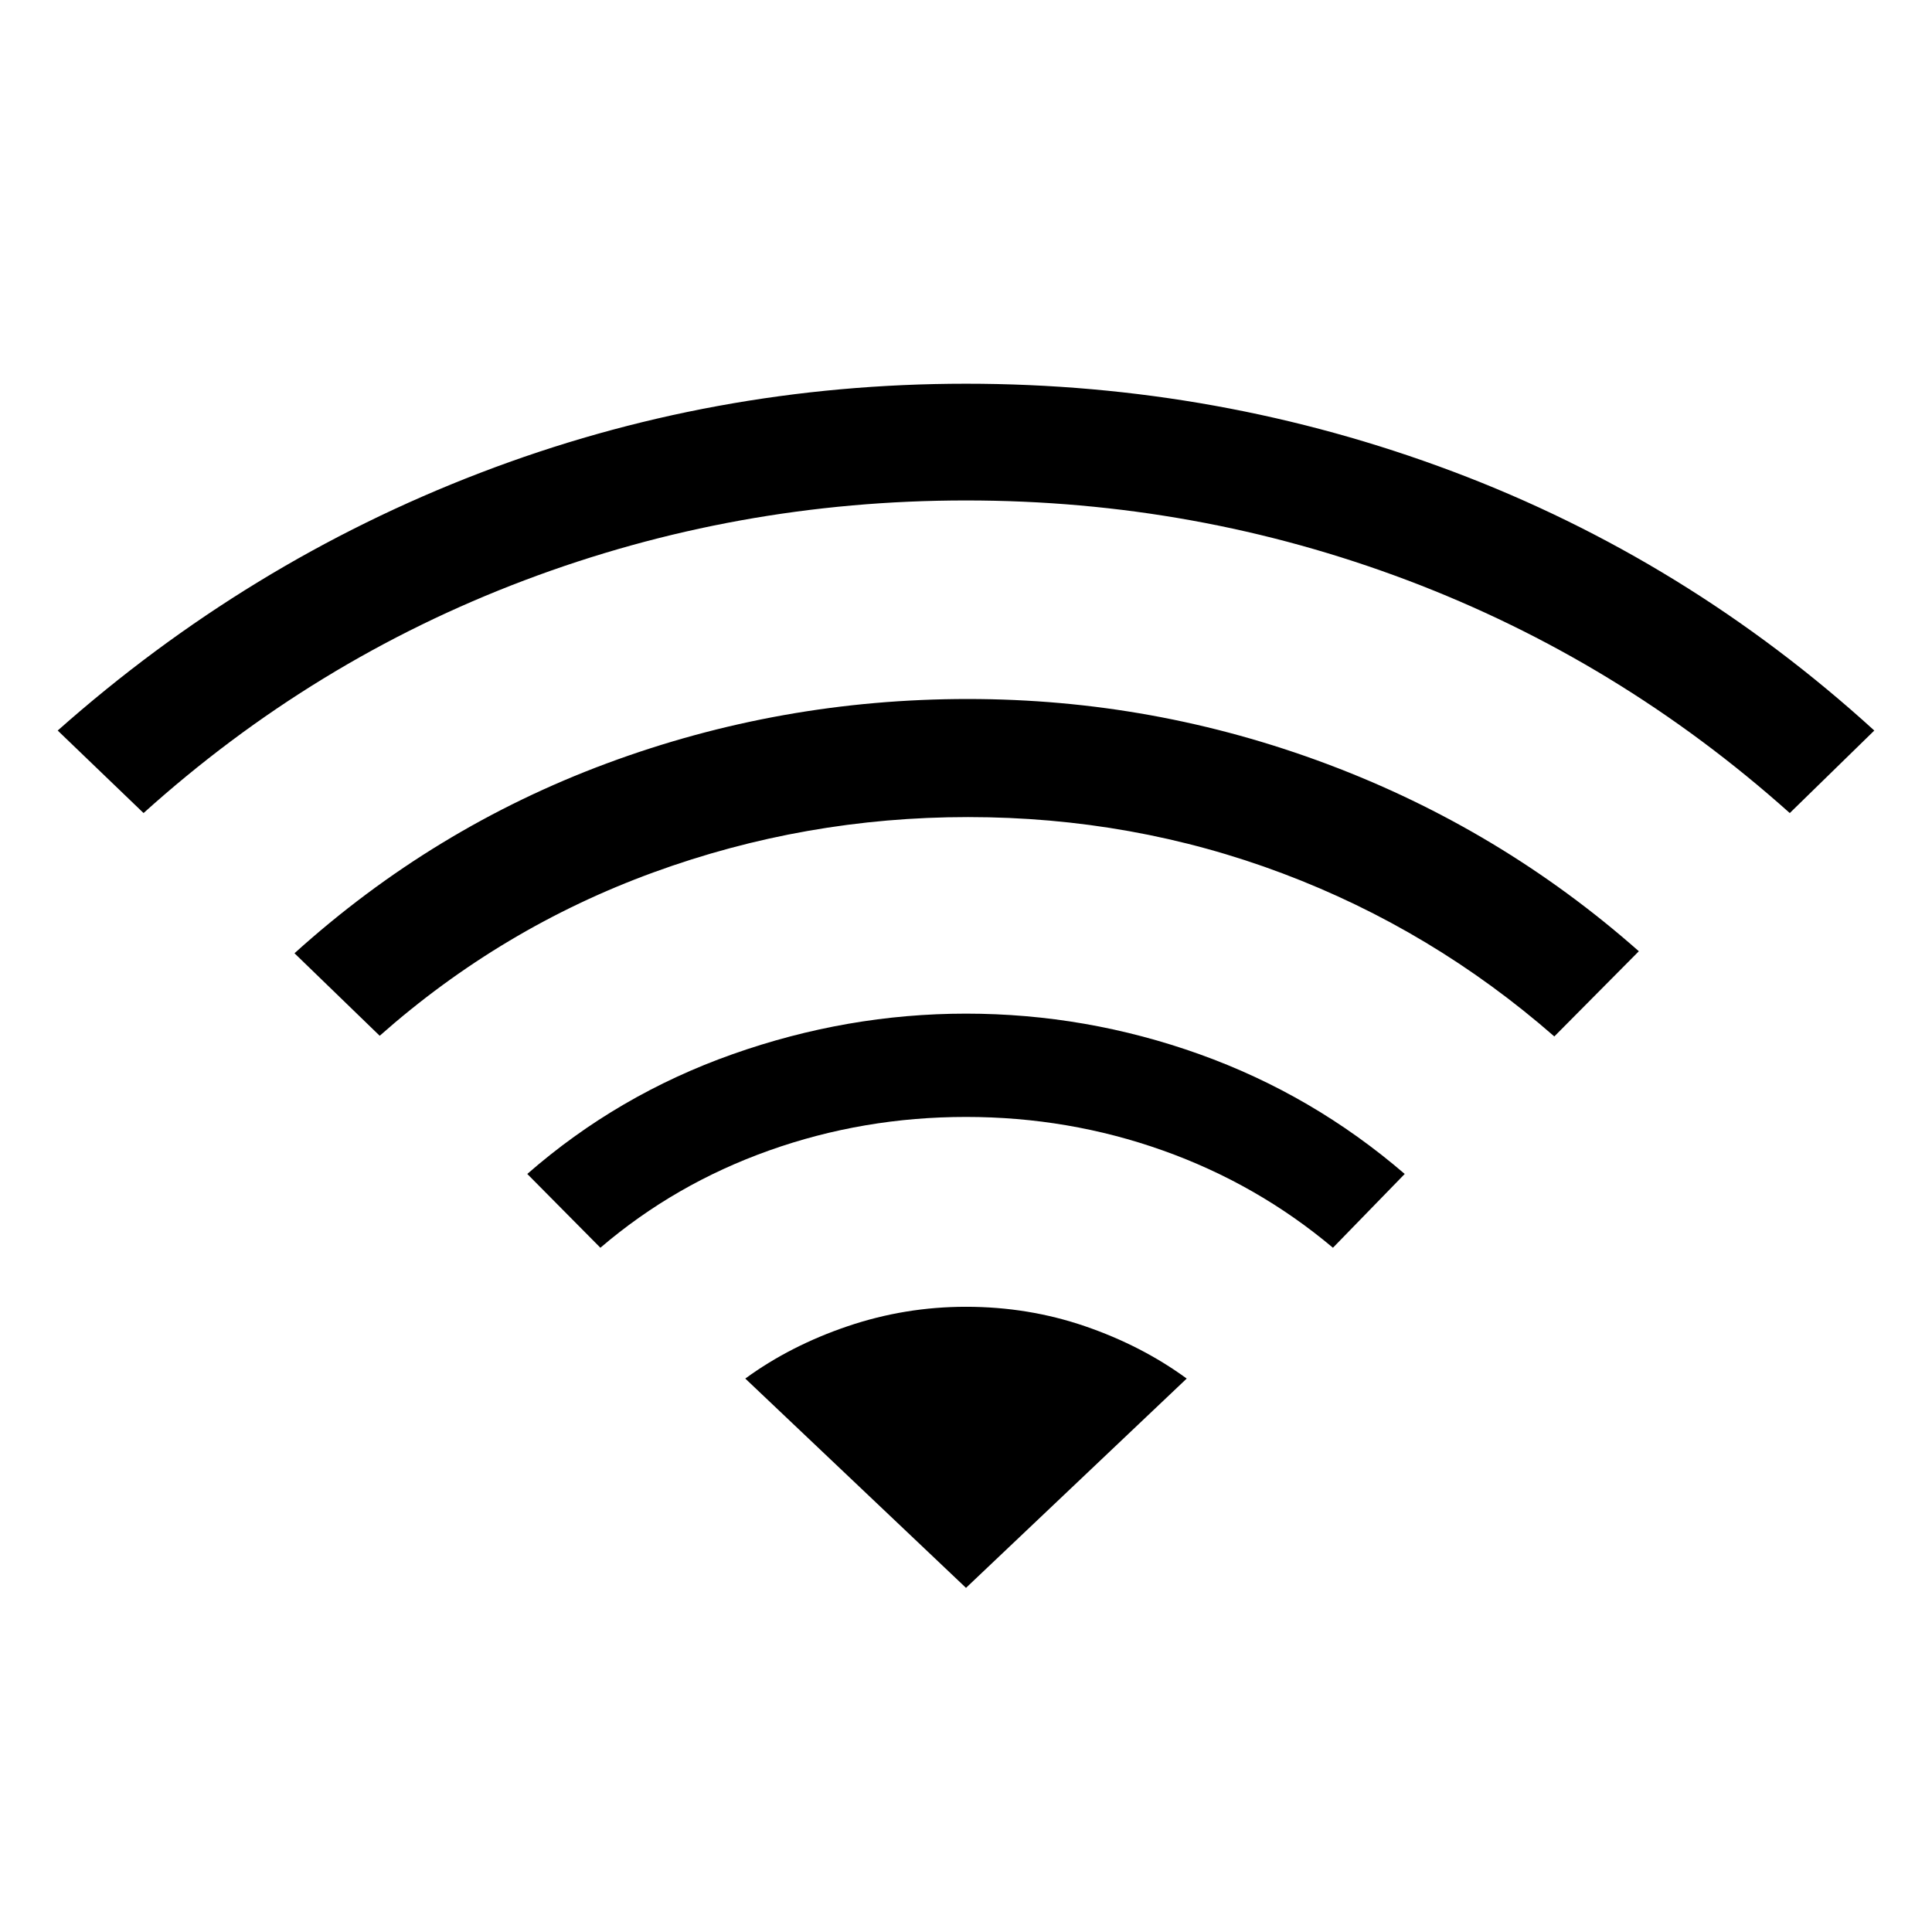 <svg xmlns="http://www.w3.org/2000/svg" height="40" viewBox="0 -960 960 960" width="40"><path d="M298.33-340 262-376.67q45-39.33 102-59.5 57-20.16 116-20.16 59.67 0 116 20.16 56.33 20.17 102 59.5L662.33-340q-37.66-31.67-84.5-48.33Q531-405 480-405t-97.83 16.67q-46.84 16.66-83.84 48.33Zm-227-216-42.66-41Q123-680.67 238.5-725 354-769.33 480-769.33t242 43.66Q838-682 931.33-597l-42 41q-85-76-190-115.67-105-39.66-219.33-39.66-114.33 0-219.33 39.66Q155.67-632 71.33-556Zm117.34 110.67-42.34-41q69-62.34 155.17-94.34 86.17-32 179.5-32 92.33 0 178.5 32.34 86.17 32.33 154.83 93l-42 42.33q-60.66-53-135-81Q563-554 481-554q-81 0-156.33 27.5-75.34 27.5-136 81.17ZM480-171l109.67-104q-22.34-16.33-50.5-26-28.17-9.67-59.17-9.67-30.33 0-58.83 9.67t-50.84 26L480-171Z"/></svg>